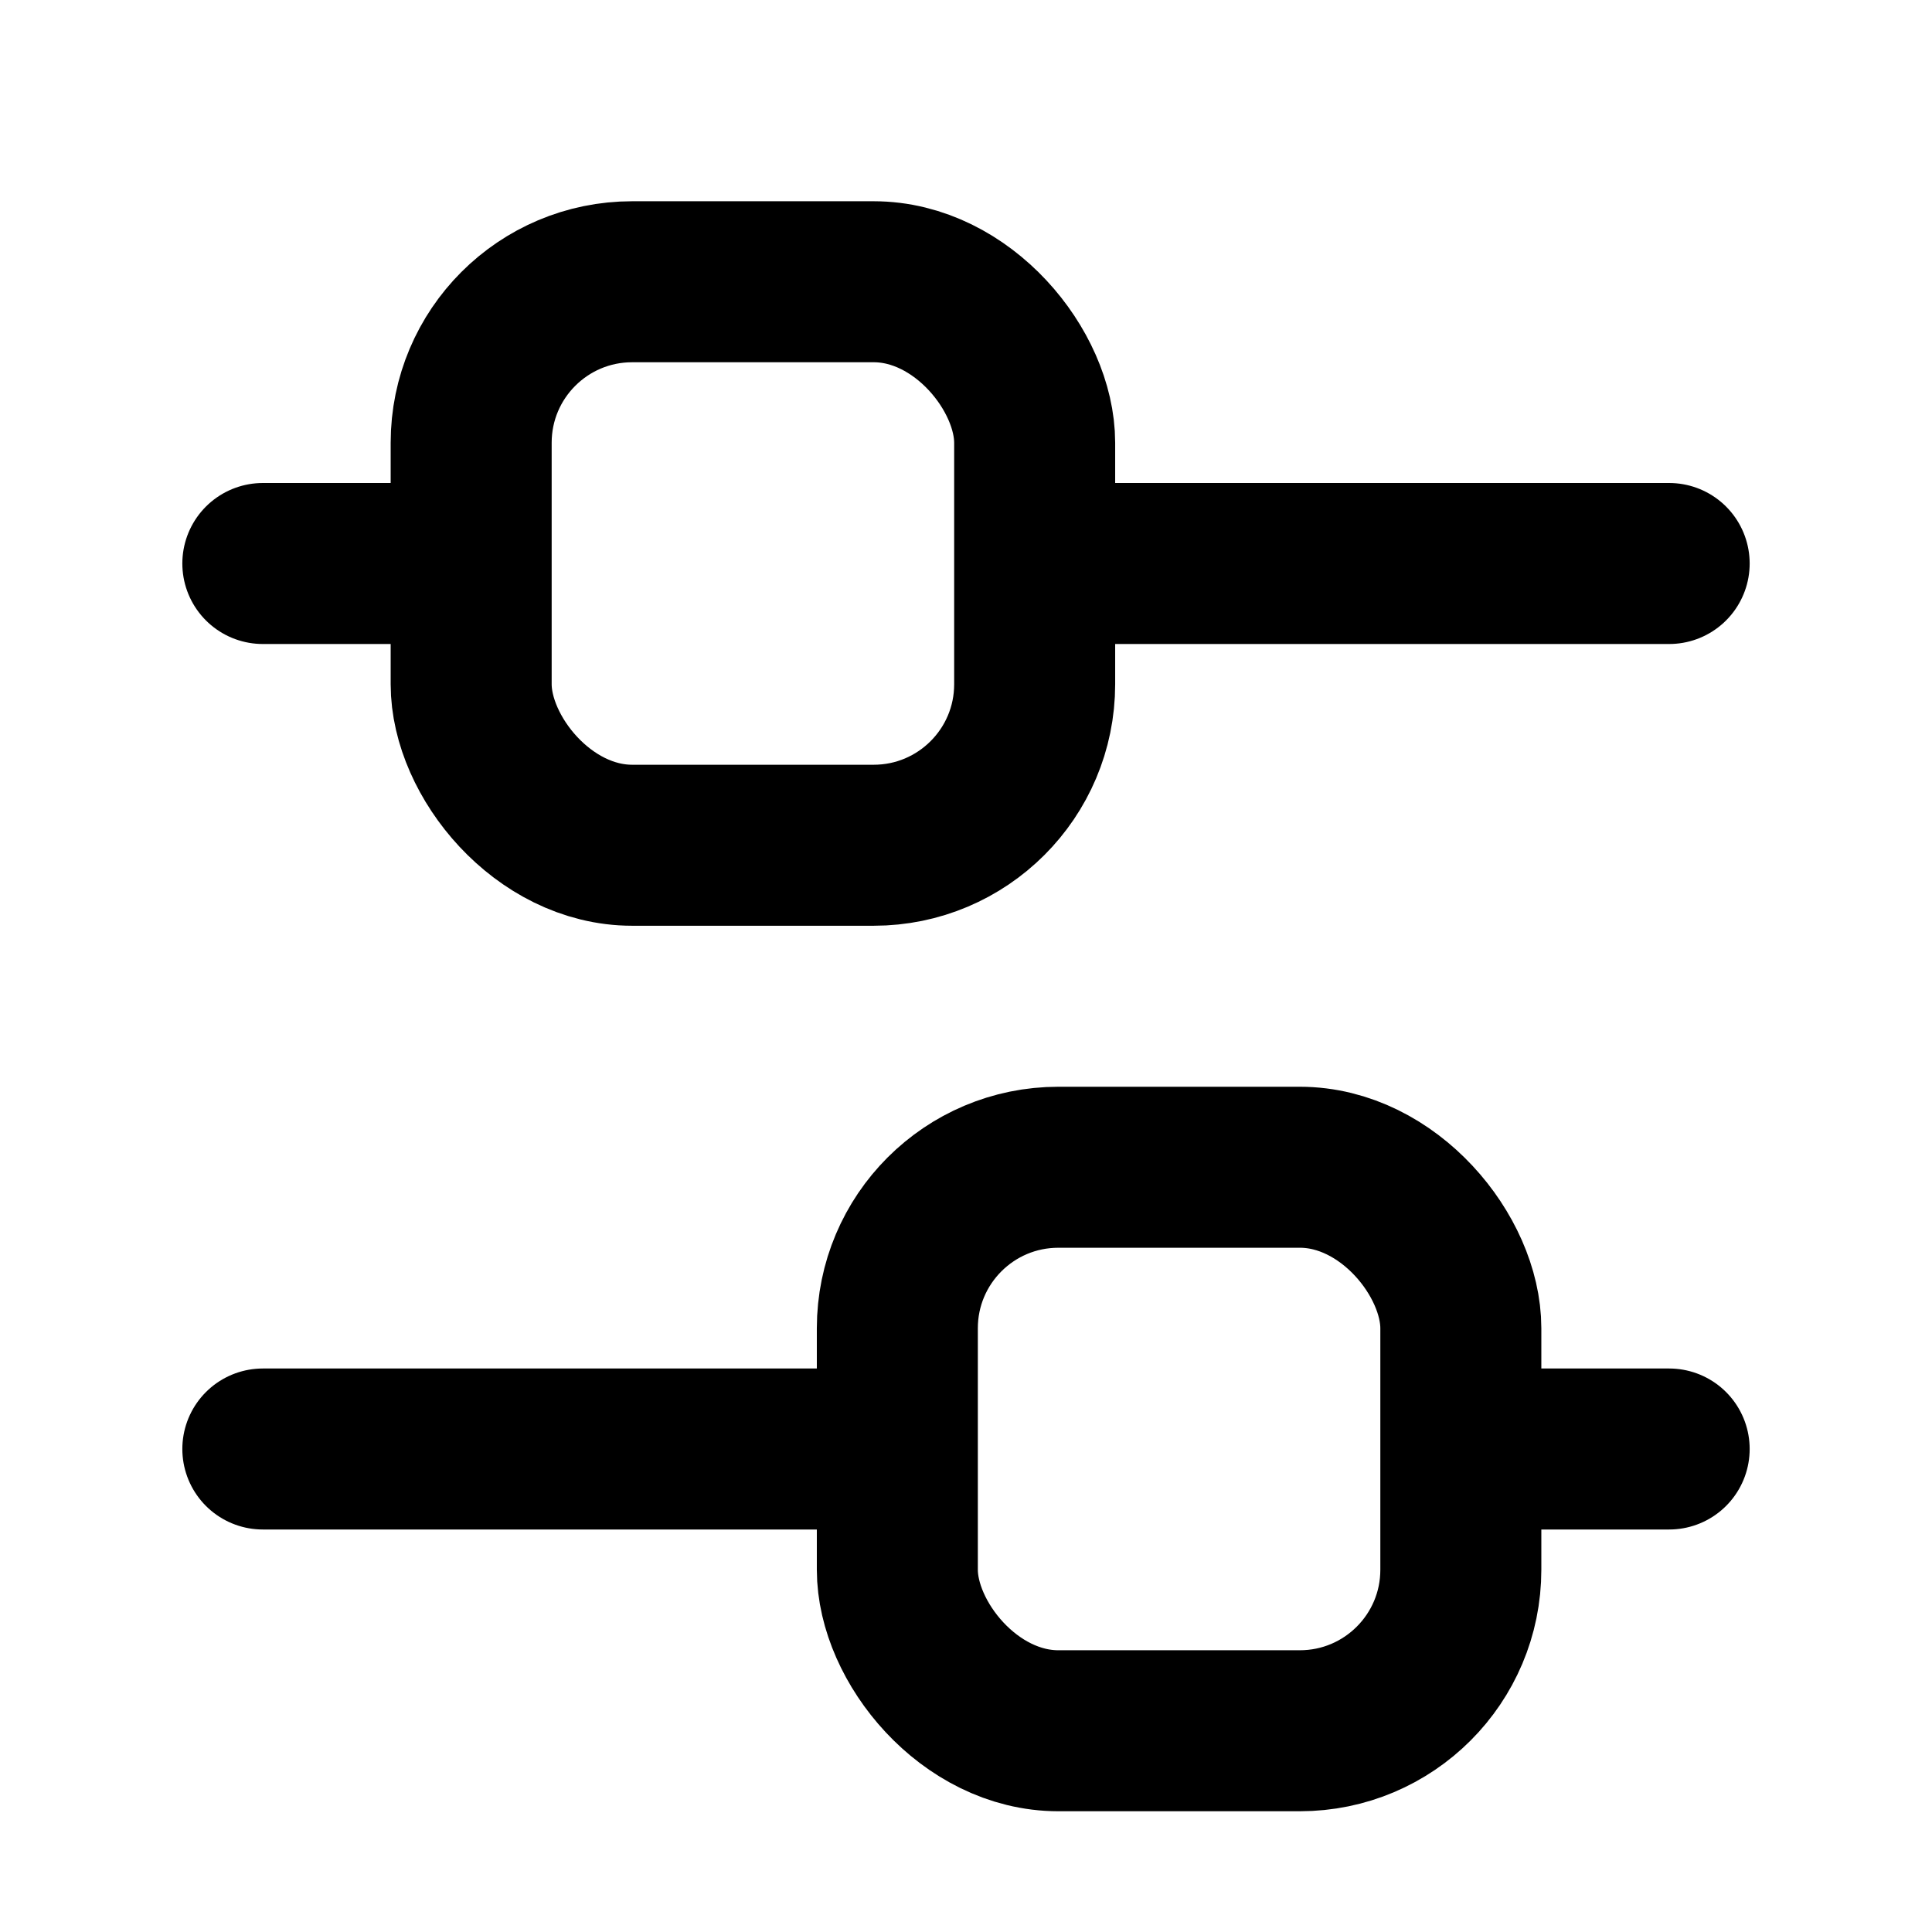 <svg width="24" height="24" viewBox="0 0 24 24" fill="none" xmlns="http://www.w3.org/2000/svg">
<g clip-path="url(#clip0_2497_26335)">
<path d="M3.265 7L5.382 7" stroke="black" stroke-width="2" stroke-linecap="round"/>
<path d="M13.323 7L20.735 7" stroke="black" stroke-width="2" stroke-linecap="round"/>
<rect x="5.853" y="3.5" width="7" height="7" rx="2" stroke="black" stroke-width="2"/>
<path d="M20.735 18L18.617 18" stroke="black" stroke-width="2" stroke-linecap="round"/>
<path d="M10.676 18L3.265 18" stroke="black" stroke-width="2" stroke-linecap="round"/>
<rect x="18.147" y="21.5" width="7" height="7" rx="2" transform="rotate(-180 18.147 21.5)" stroke="black" stroke-width="2"/>
</g>
<defs>
<clipPath id="clip0_2497_26335">
<rect width="24" height="24" fill="white"/>
</clipPath>
</defs>
</svg>
